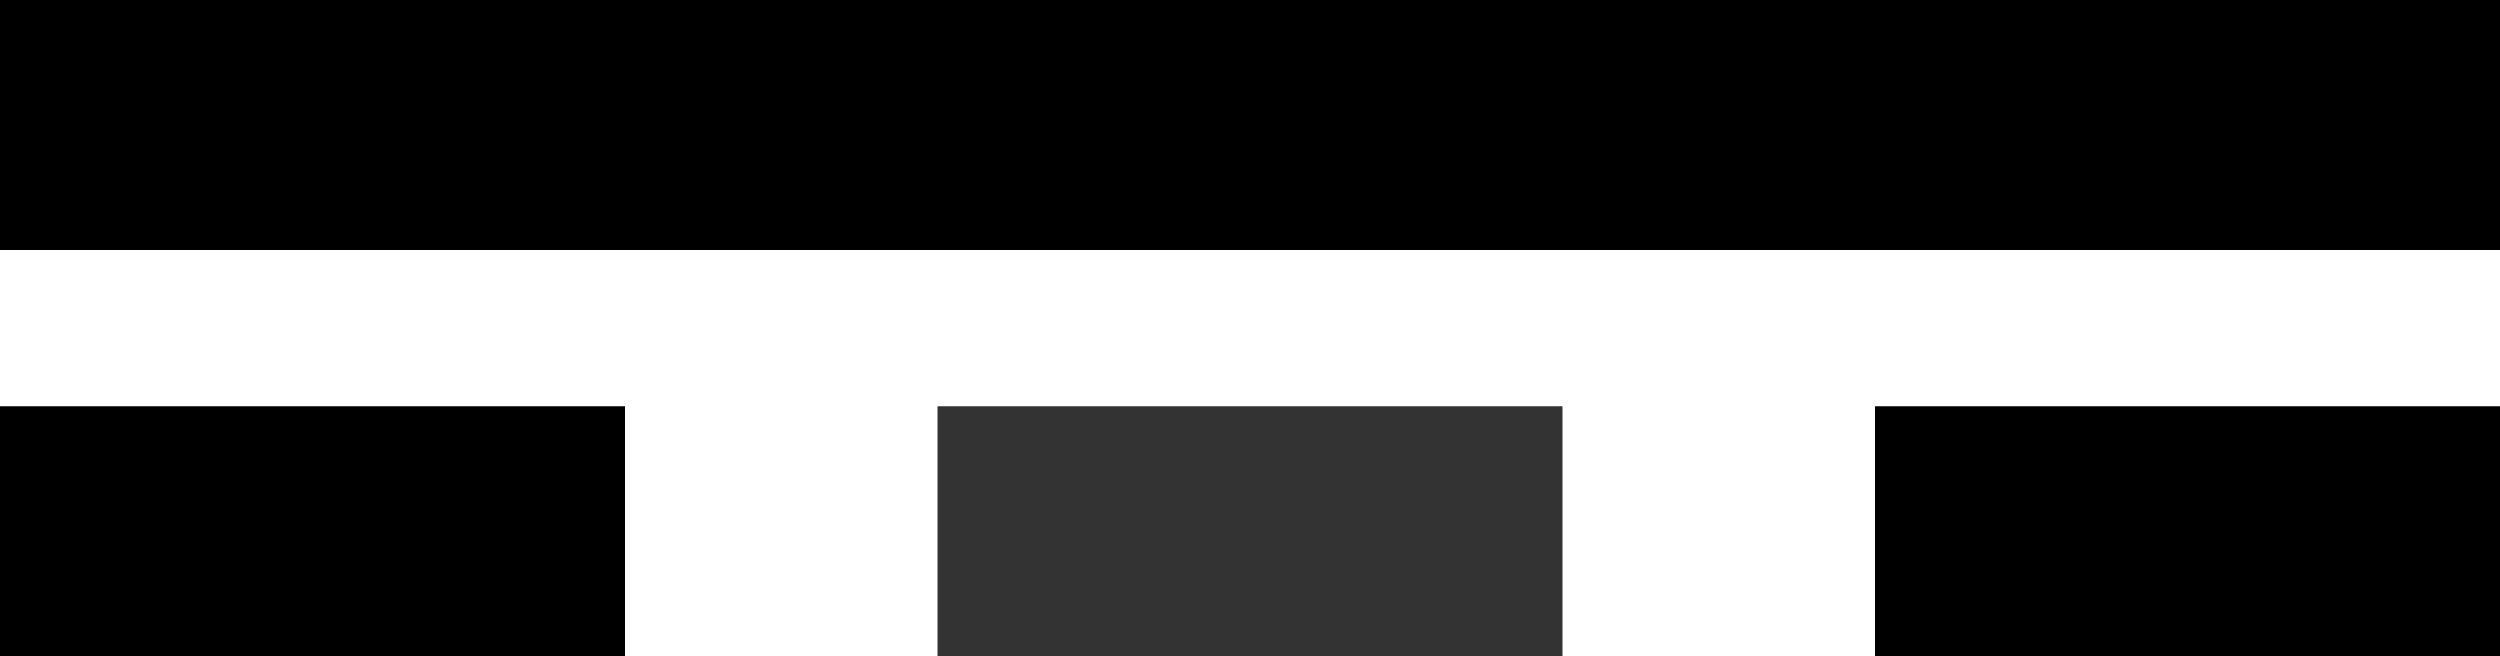 <svg width="80" height="21" viewBox="0 0 80 21" fill="none" xmlns="http://www.w3.org/2000/svg">
<line y1="4" x2="80" y2="4" stroke="black" stroke-width="8"/>
<line y1="17" x2="20" y2="17" stroke="black" stroke-width="8"/>
<line x1="60" y1="17" x2="80" y2="17" stroke="black" stroke-width="8"/>
<line opacity="0.8" x1="30" y1="17" x2="50" y2="17" stroke="black" stroke-width="8"/>
</svg>
